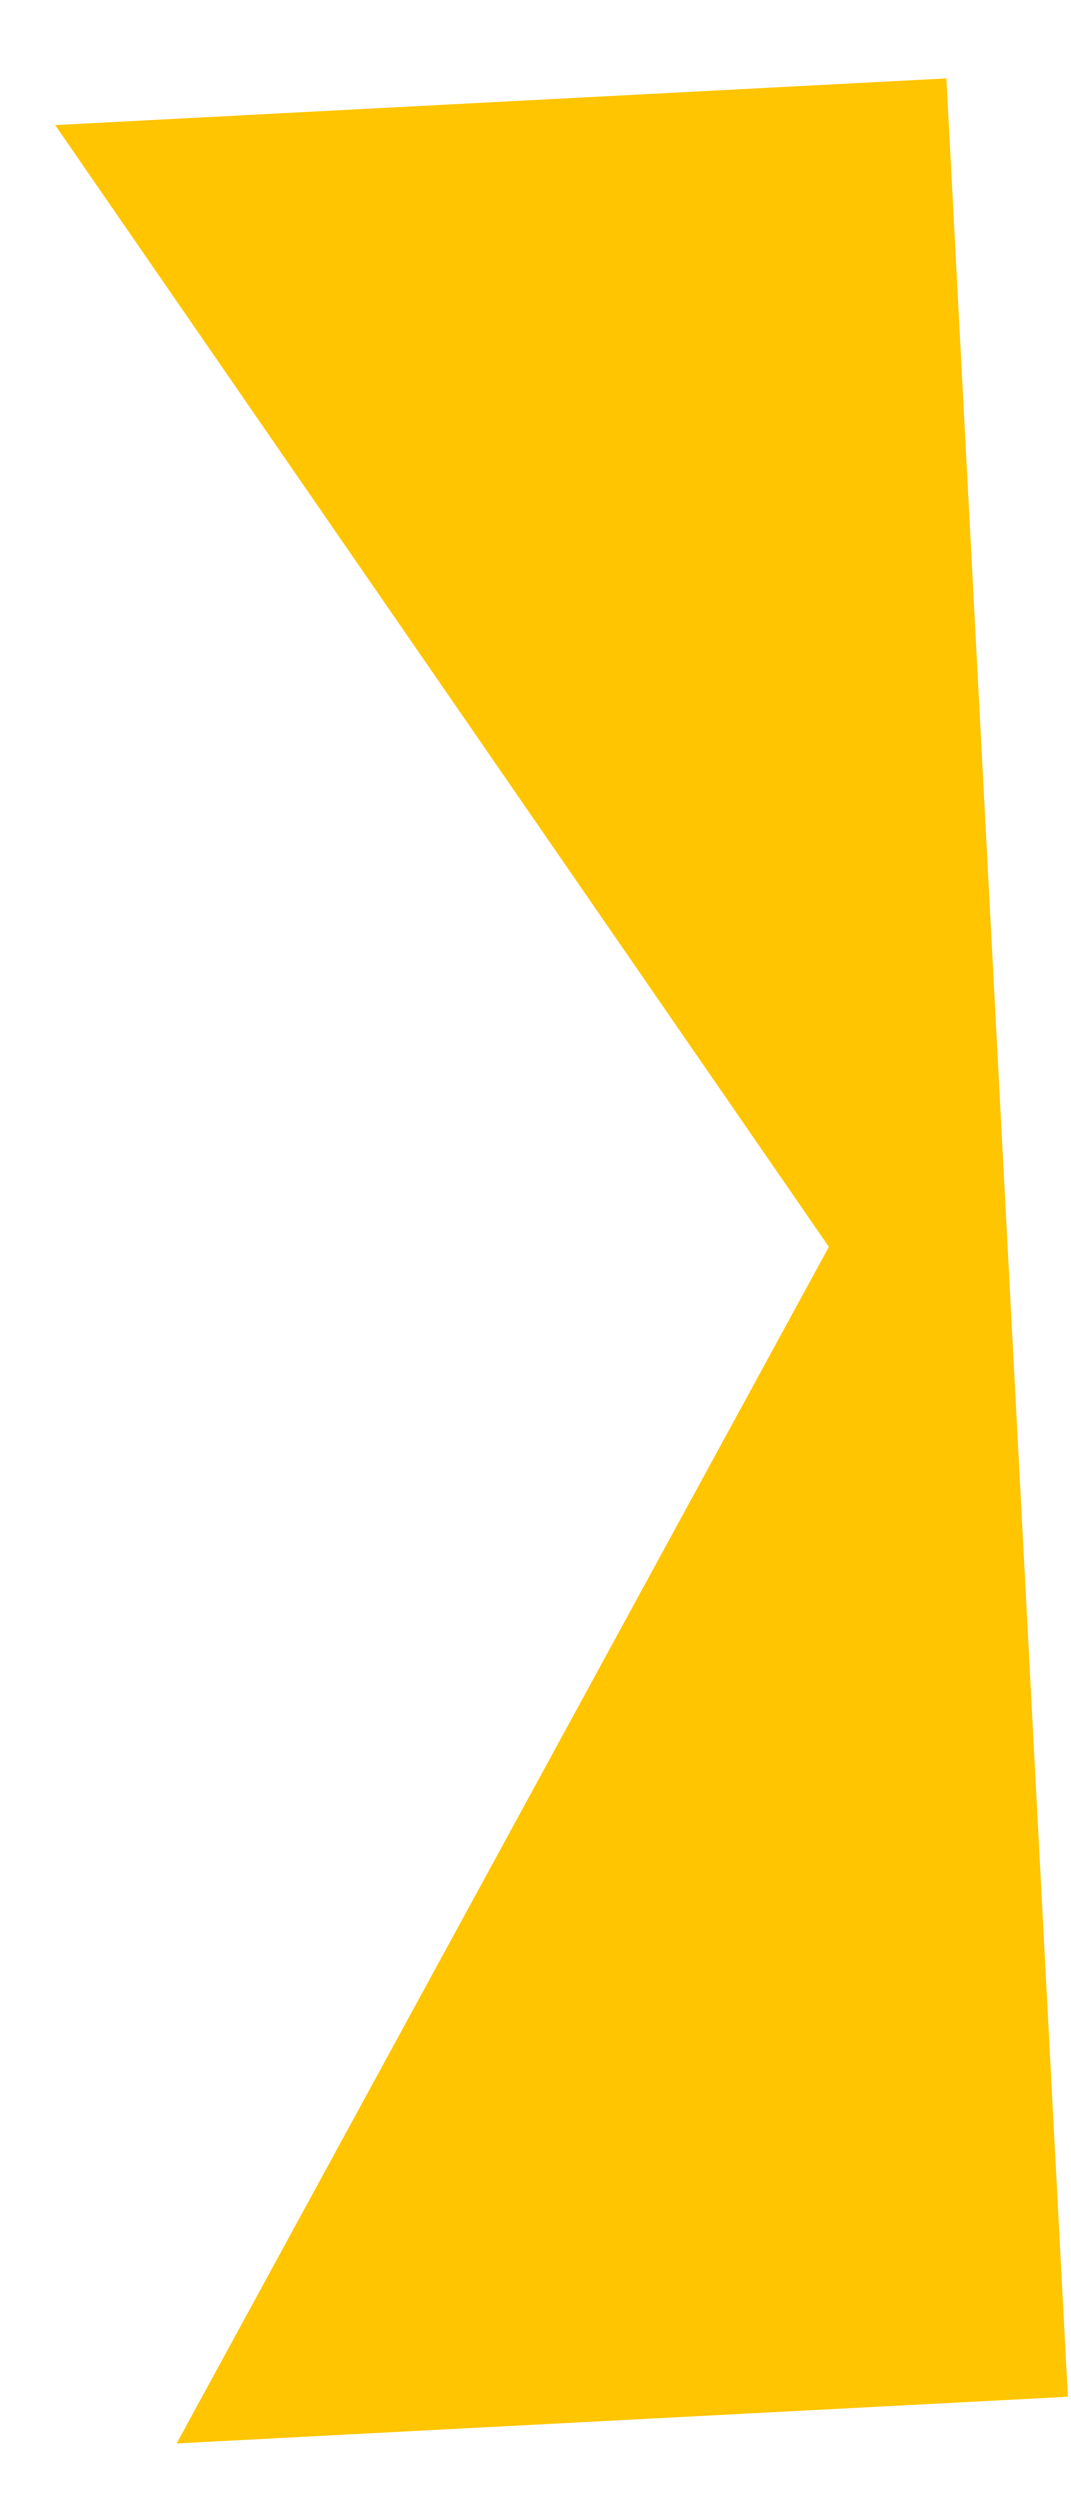 <svg width="12" height="28" viewBox="0 0 12 28" fill="none" xmlns="http://www.w3.org/2000/svg">
<path d="M0.618 1.401L10.604 0.878L11.965 26.842L1.979 27.365L9.287 13.964L0.618 1.401Z" fill="#FFC500"/>
</svg>
